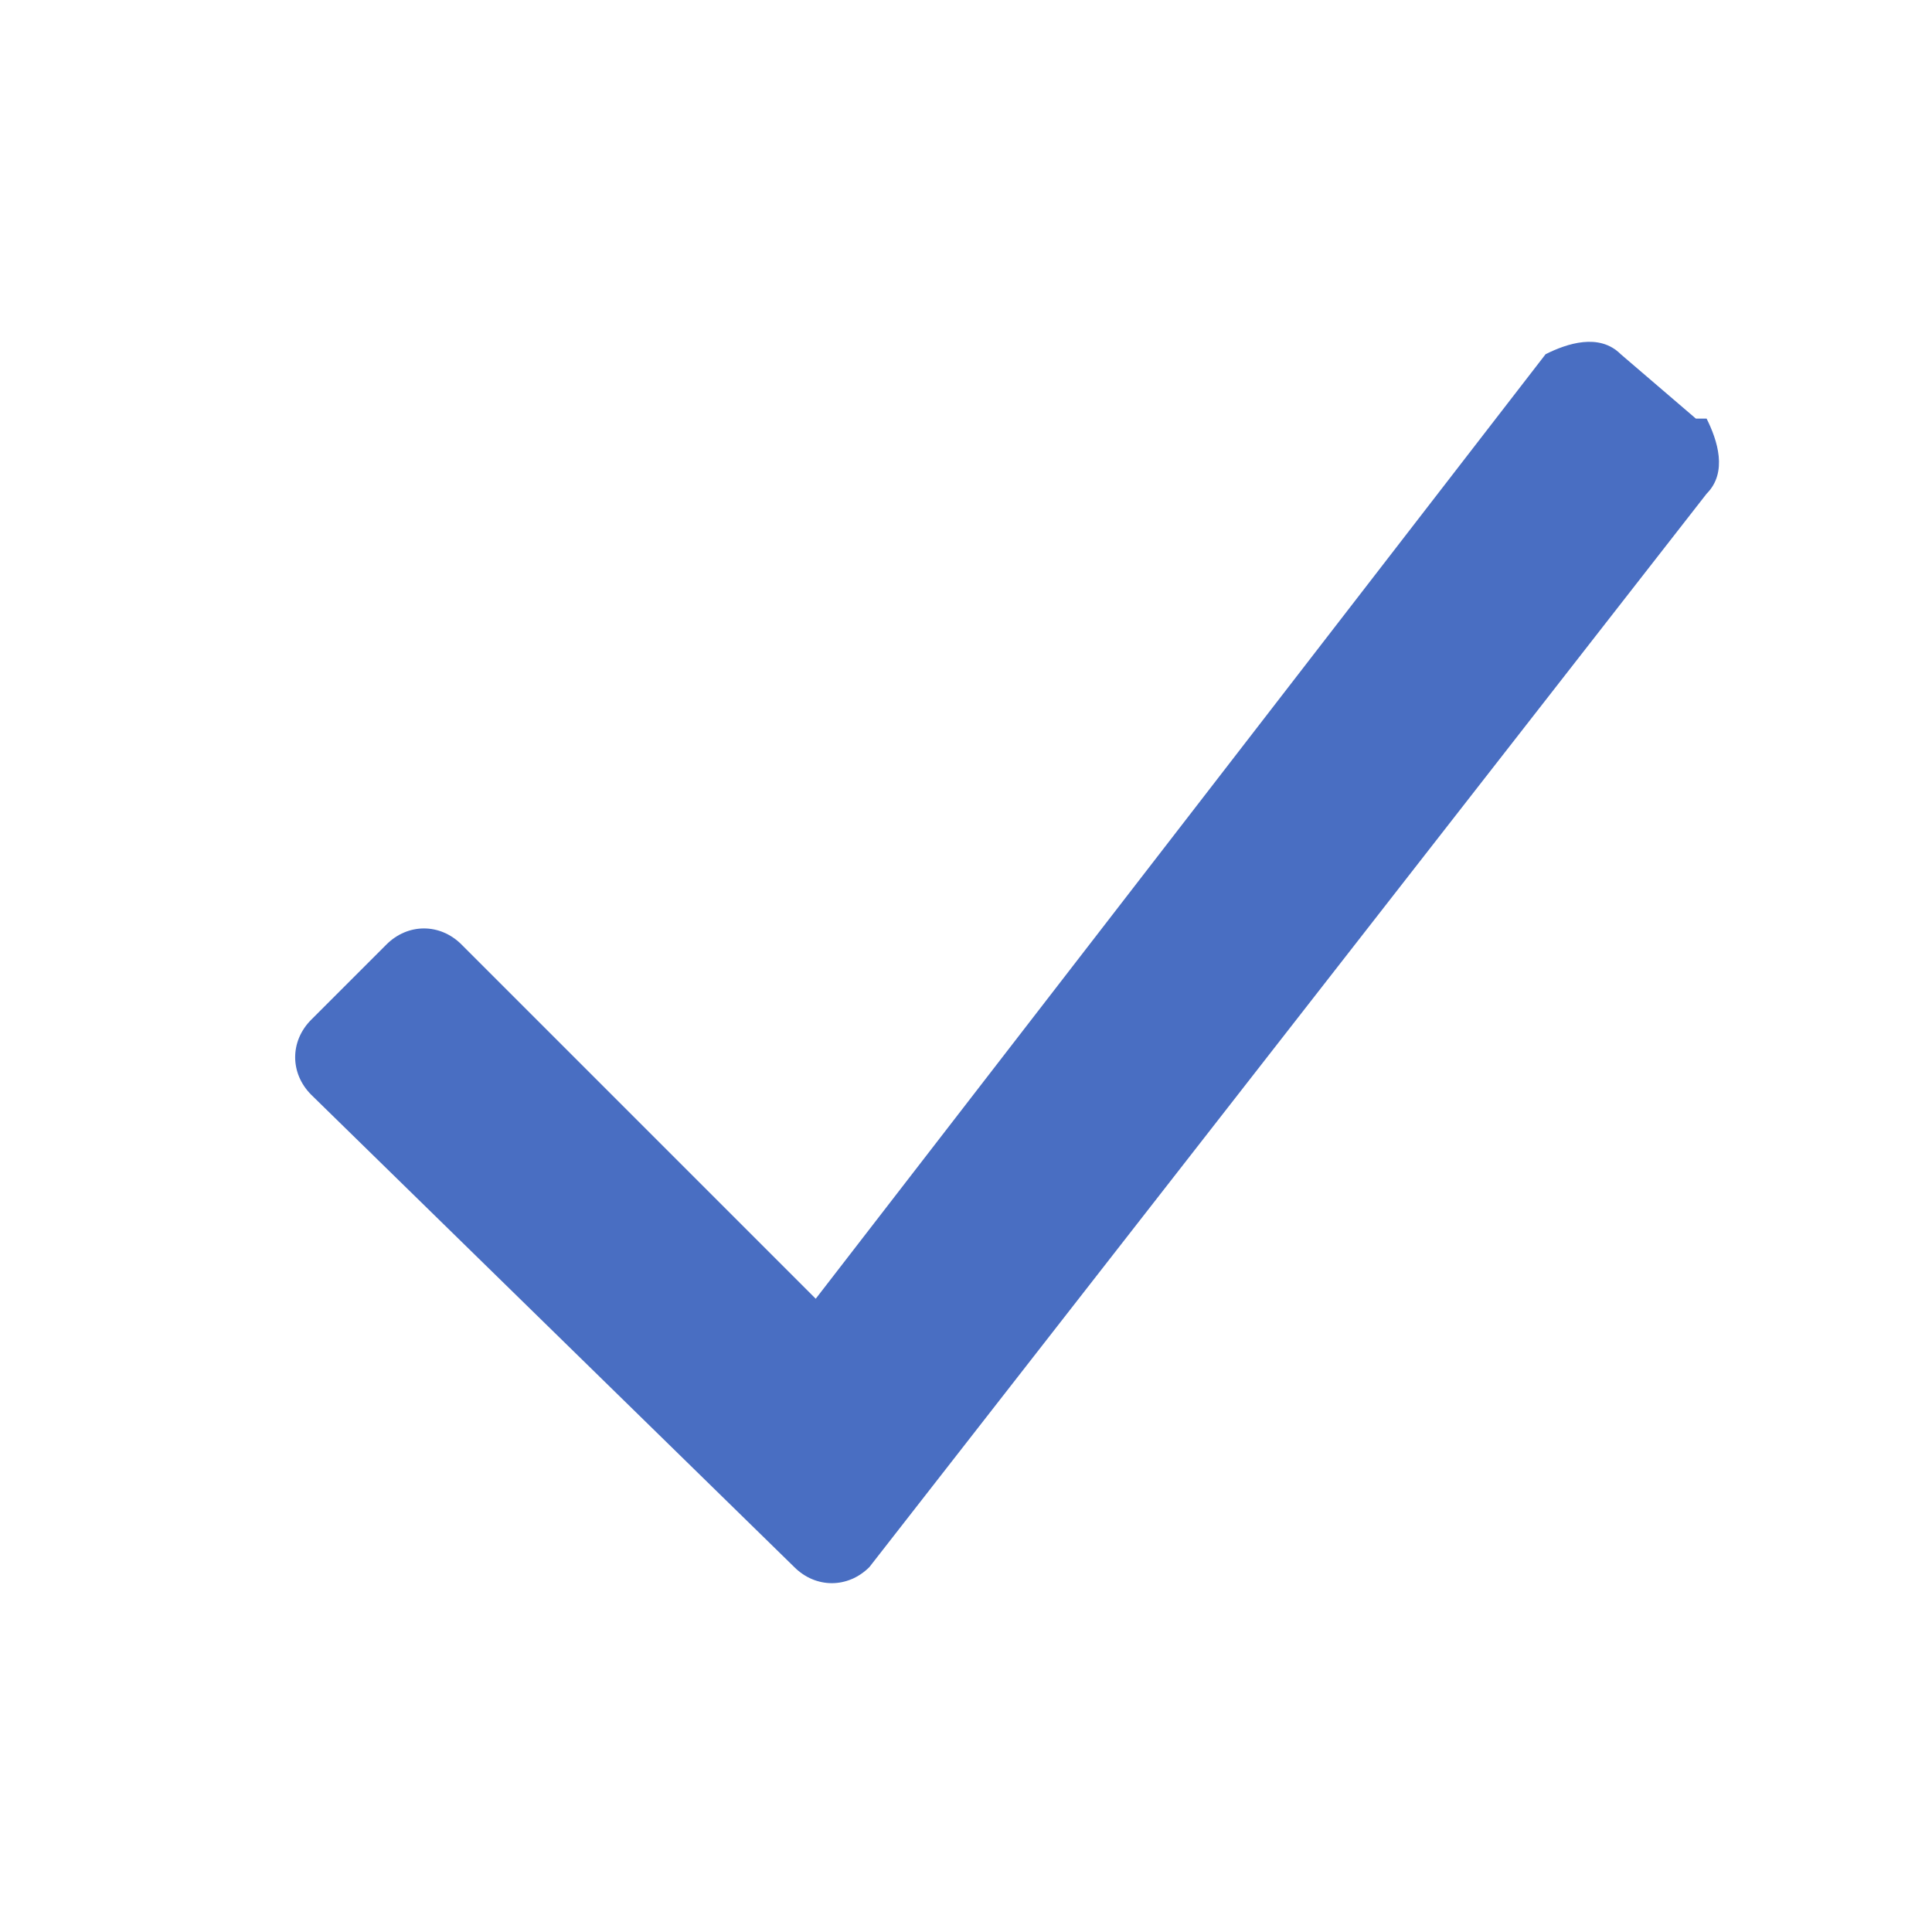 <svg xmlns="http://www.w3.org/2000/svg" version="1.1" viewBox="0 0 18 18">
  <path class="cls-1" d="M15.8,3.9l-.7-.6c-.2-.2-.5-.1-.7,0l-6.8,8.8-3.3-3.3c-.2-.2-.5-.2-.7,0l-.7.7c-.2.2-.2.5,0,.7l4.5,4.4c.2.2.5.2.7,0,0,0,0,0,0,0l7.8-10c.2-.2.1-.5,0-.7h0Z" fill="#496ec2"/>
</svg>